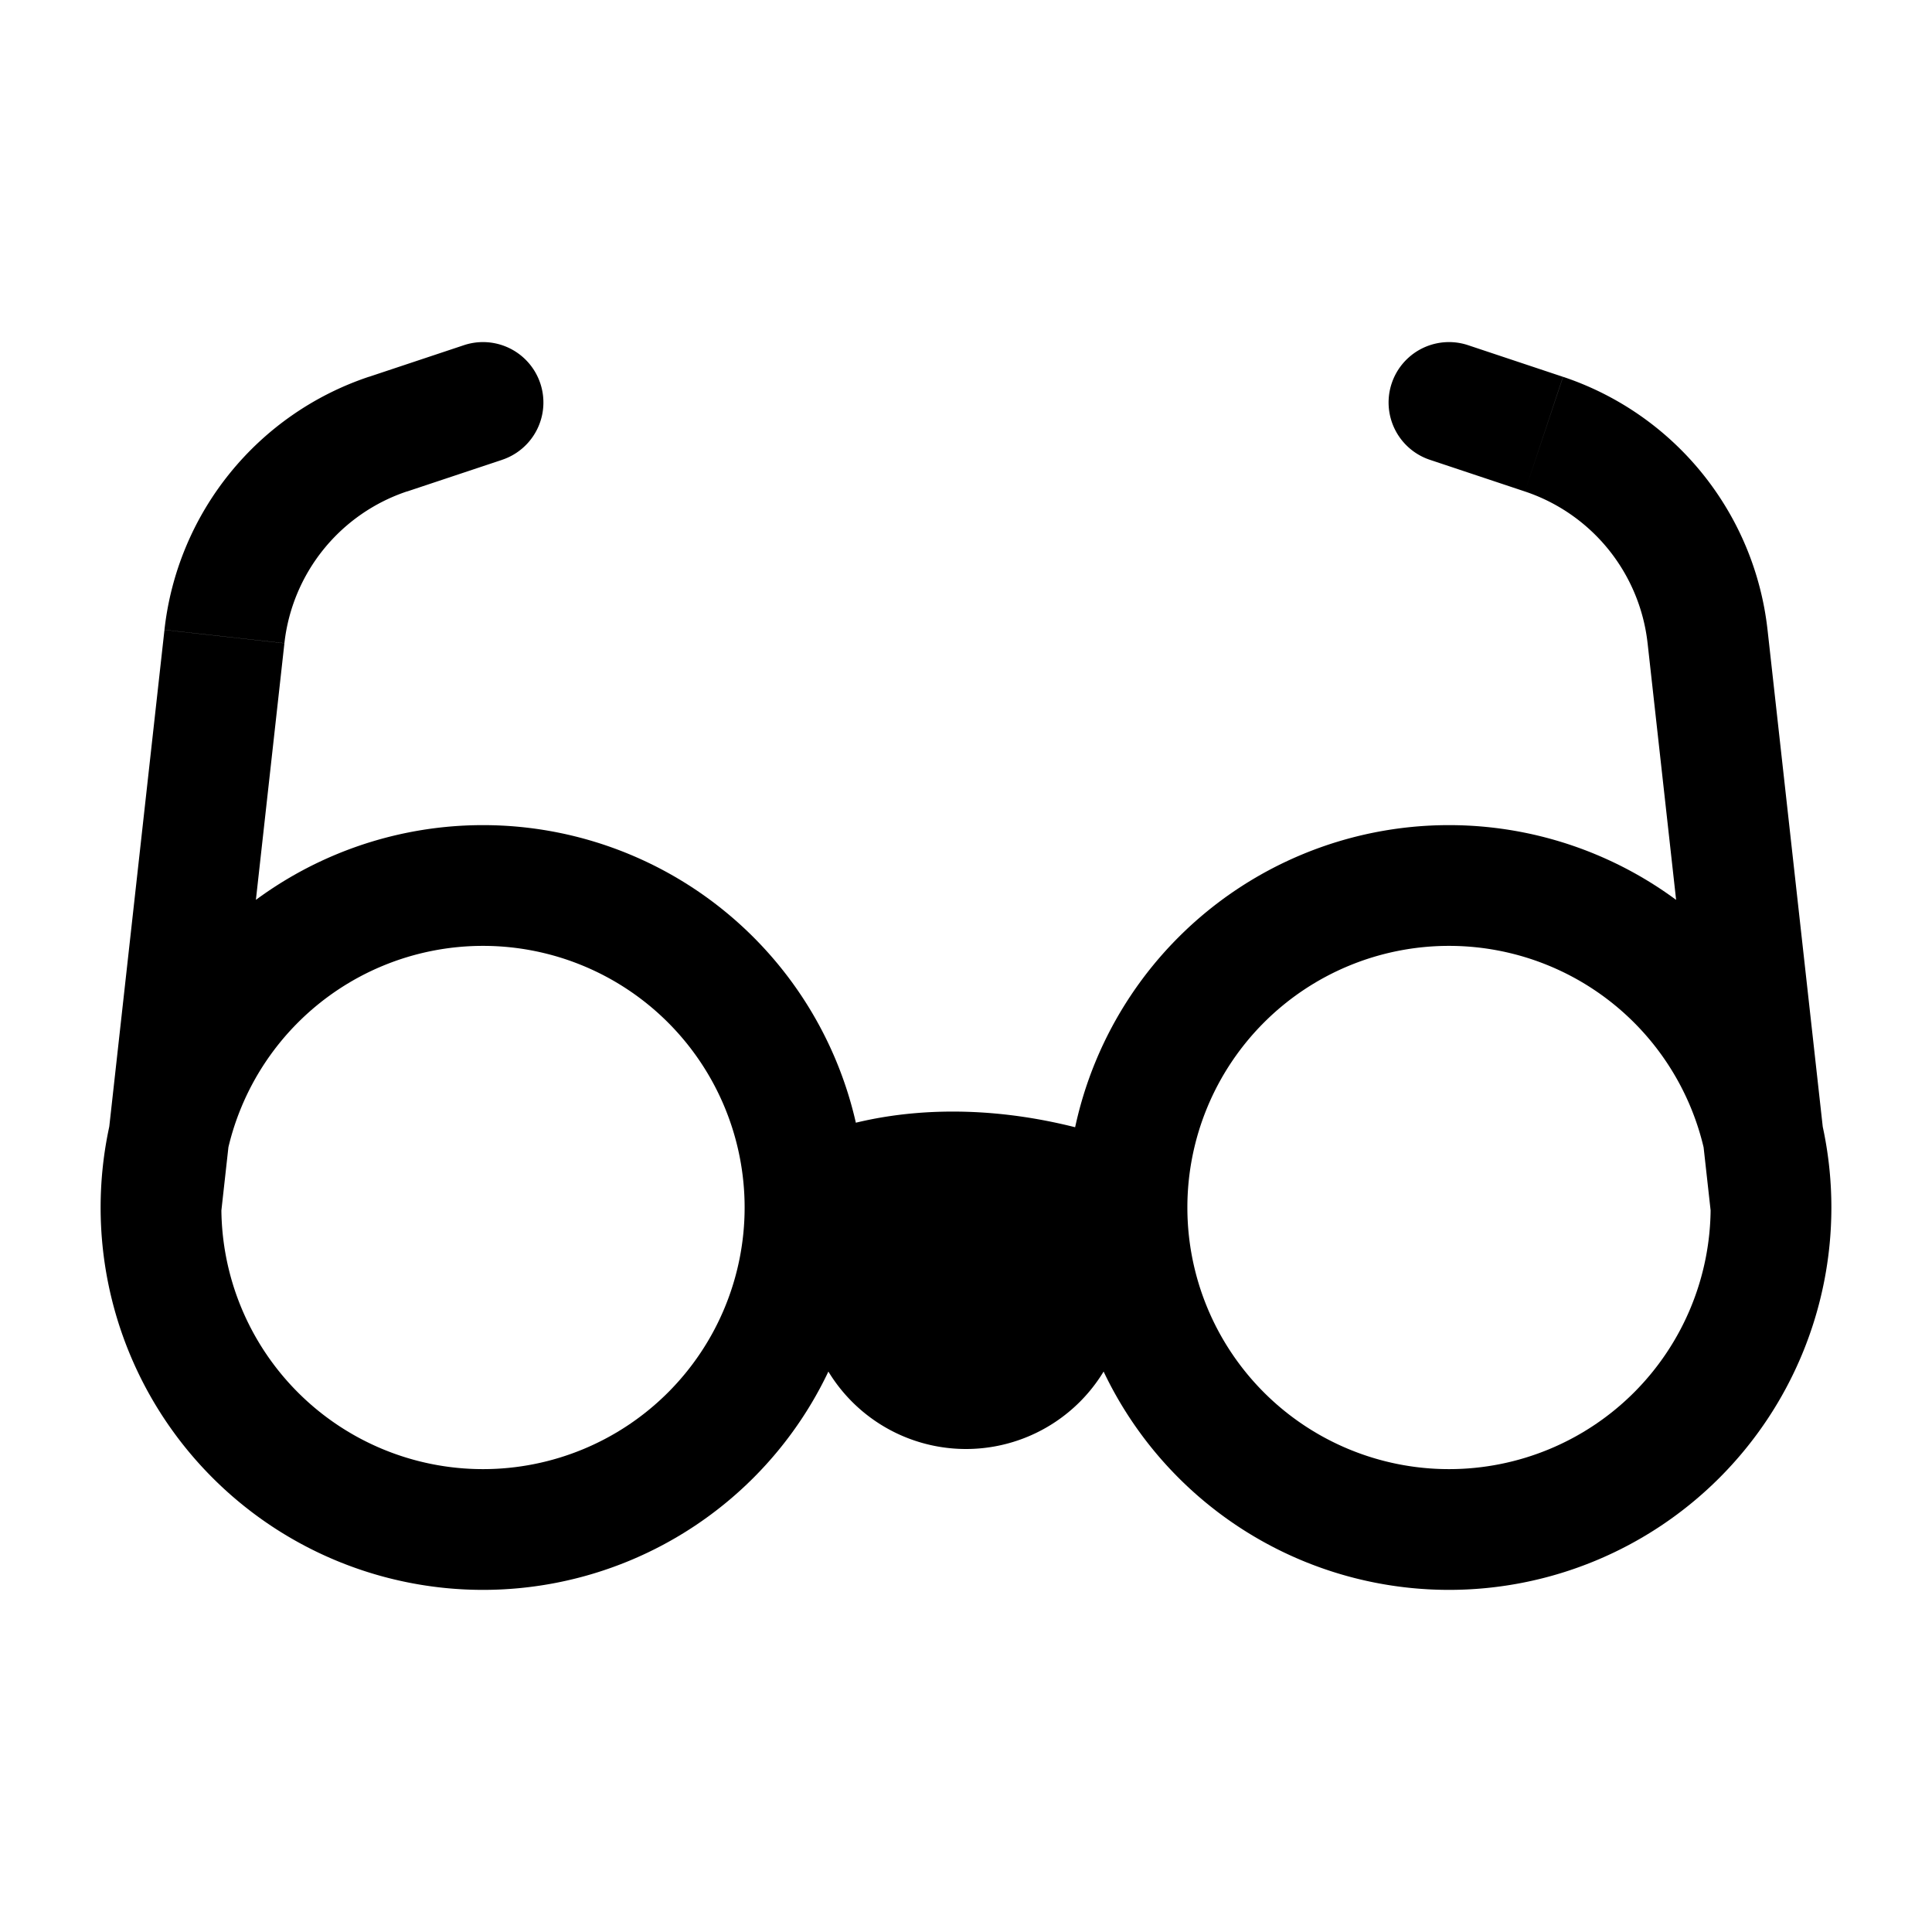 <svg xmlns="http://www.w3.org/2000/svg" width="24" height="24" fill="none" viewBox="0 0 24 24">
  <path fill="color(display-p3 .98 .561 .561)" d="M14 16a2 2 0 1 1-4 0 2 2 0 0 1 4 0Z"/>
  <path fill="#000" d="m2.788 7.908.745.083-.745-.083Zm2.033-2.515-.237-.712.237.712Zm1.416.319a.75.75 0 1 0-.474-1.424l.474 1.424Zm14.975 2.196-.745.083.745-.083Zm-2.033-2.515-.237.712.237-.712Zm-.942-1.105a.75.75 0 0 0-.474 1.424l.474-1.424Zm-7.821 11.336c.277-.184 1.514-.644 3.306.072l.556-1.392c-2.208-.884-3.97-.41-4.694.072l.832 1.248ZM9.25 15A3.25 3.25 0 0 1 6 18.25v1.5A4.75 4.75 0 0 0 10.75 15h-1.5ZM6 18.25A3.25 3.25 0 0 1 2.75 15h-1.5A4.75 4.75 0 0 0 6 19.75v-1.5ZM2.75 15A3.25 3.25 0 0 1 6 11.75v-1.5A4.75 4.75 0 0 0 1.25 15h1.5ZM6 11.75A3.25 3.25 0 0 1 9.25 15h1.5A4.75 4.75 0 0 0 6 10.25v1.5ZM21.25 15A3.25 3.25 0 0 1 18 18.25v1.5A4.75 4.75 0 0 0 22.75 15h-1.5ZM18 18.25A3.25 3.25 0 0 1 14.75 15h-1.5A4.75 4.75 0 0 0 18 19.75v-1.5ZM14.75 15A3.25 3.25 0 0 1 18 11.75v-1.5A4.75 4.75 0 0 0 13.25 15h1.5ZM18 11.75A3.25 3.25 0 0 1 21.25 15h1.5A4.75 4.75 0 0 0 18 10.25v1.5ZM2.745 15.083l.788-7.092-1.49-.166-.788 7.092 1.49.166Zm2.313-8.978 1.18-.393-.475-1.424-1.18.393.475 1.424ZM3.533 7.99a2.25 2.25 0 0 1 1.525-1.886L4.584 4.68a3.75 3.75 0 0 0-2.541 3.144l1.49.166Zm19.212 6.926-.788-7.092-1.49.166.788 7.092 1.49-.166ZM19.416 4.681l-1.179-.393-.474 1.424 1.179.393.474-1.424Zm2.541 3.144a3.75 3.75 0 0 0-2.54-3.144l-.475 1.424a2.25 2.25 0 0 1 1.525 1.886l1.49-.166Zm-11.541 8.24c.277-.184 1.514-.643 3.306.073l.556-1.393c-2.208-.883-3.97-.41-4.694.073l.832 1.248Z"/>
</svg>
